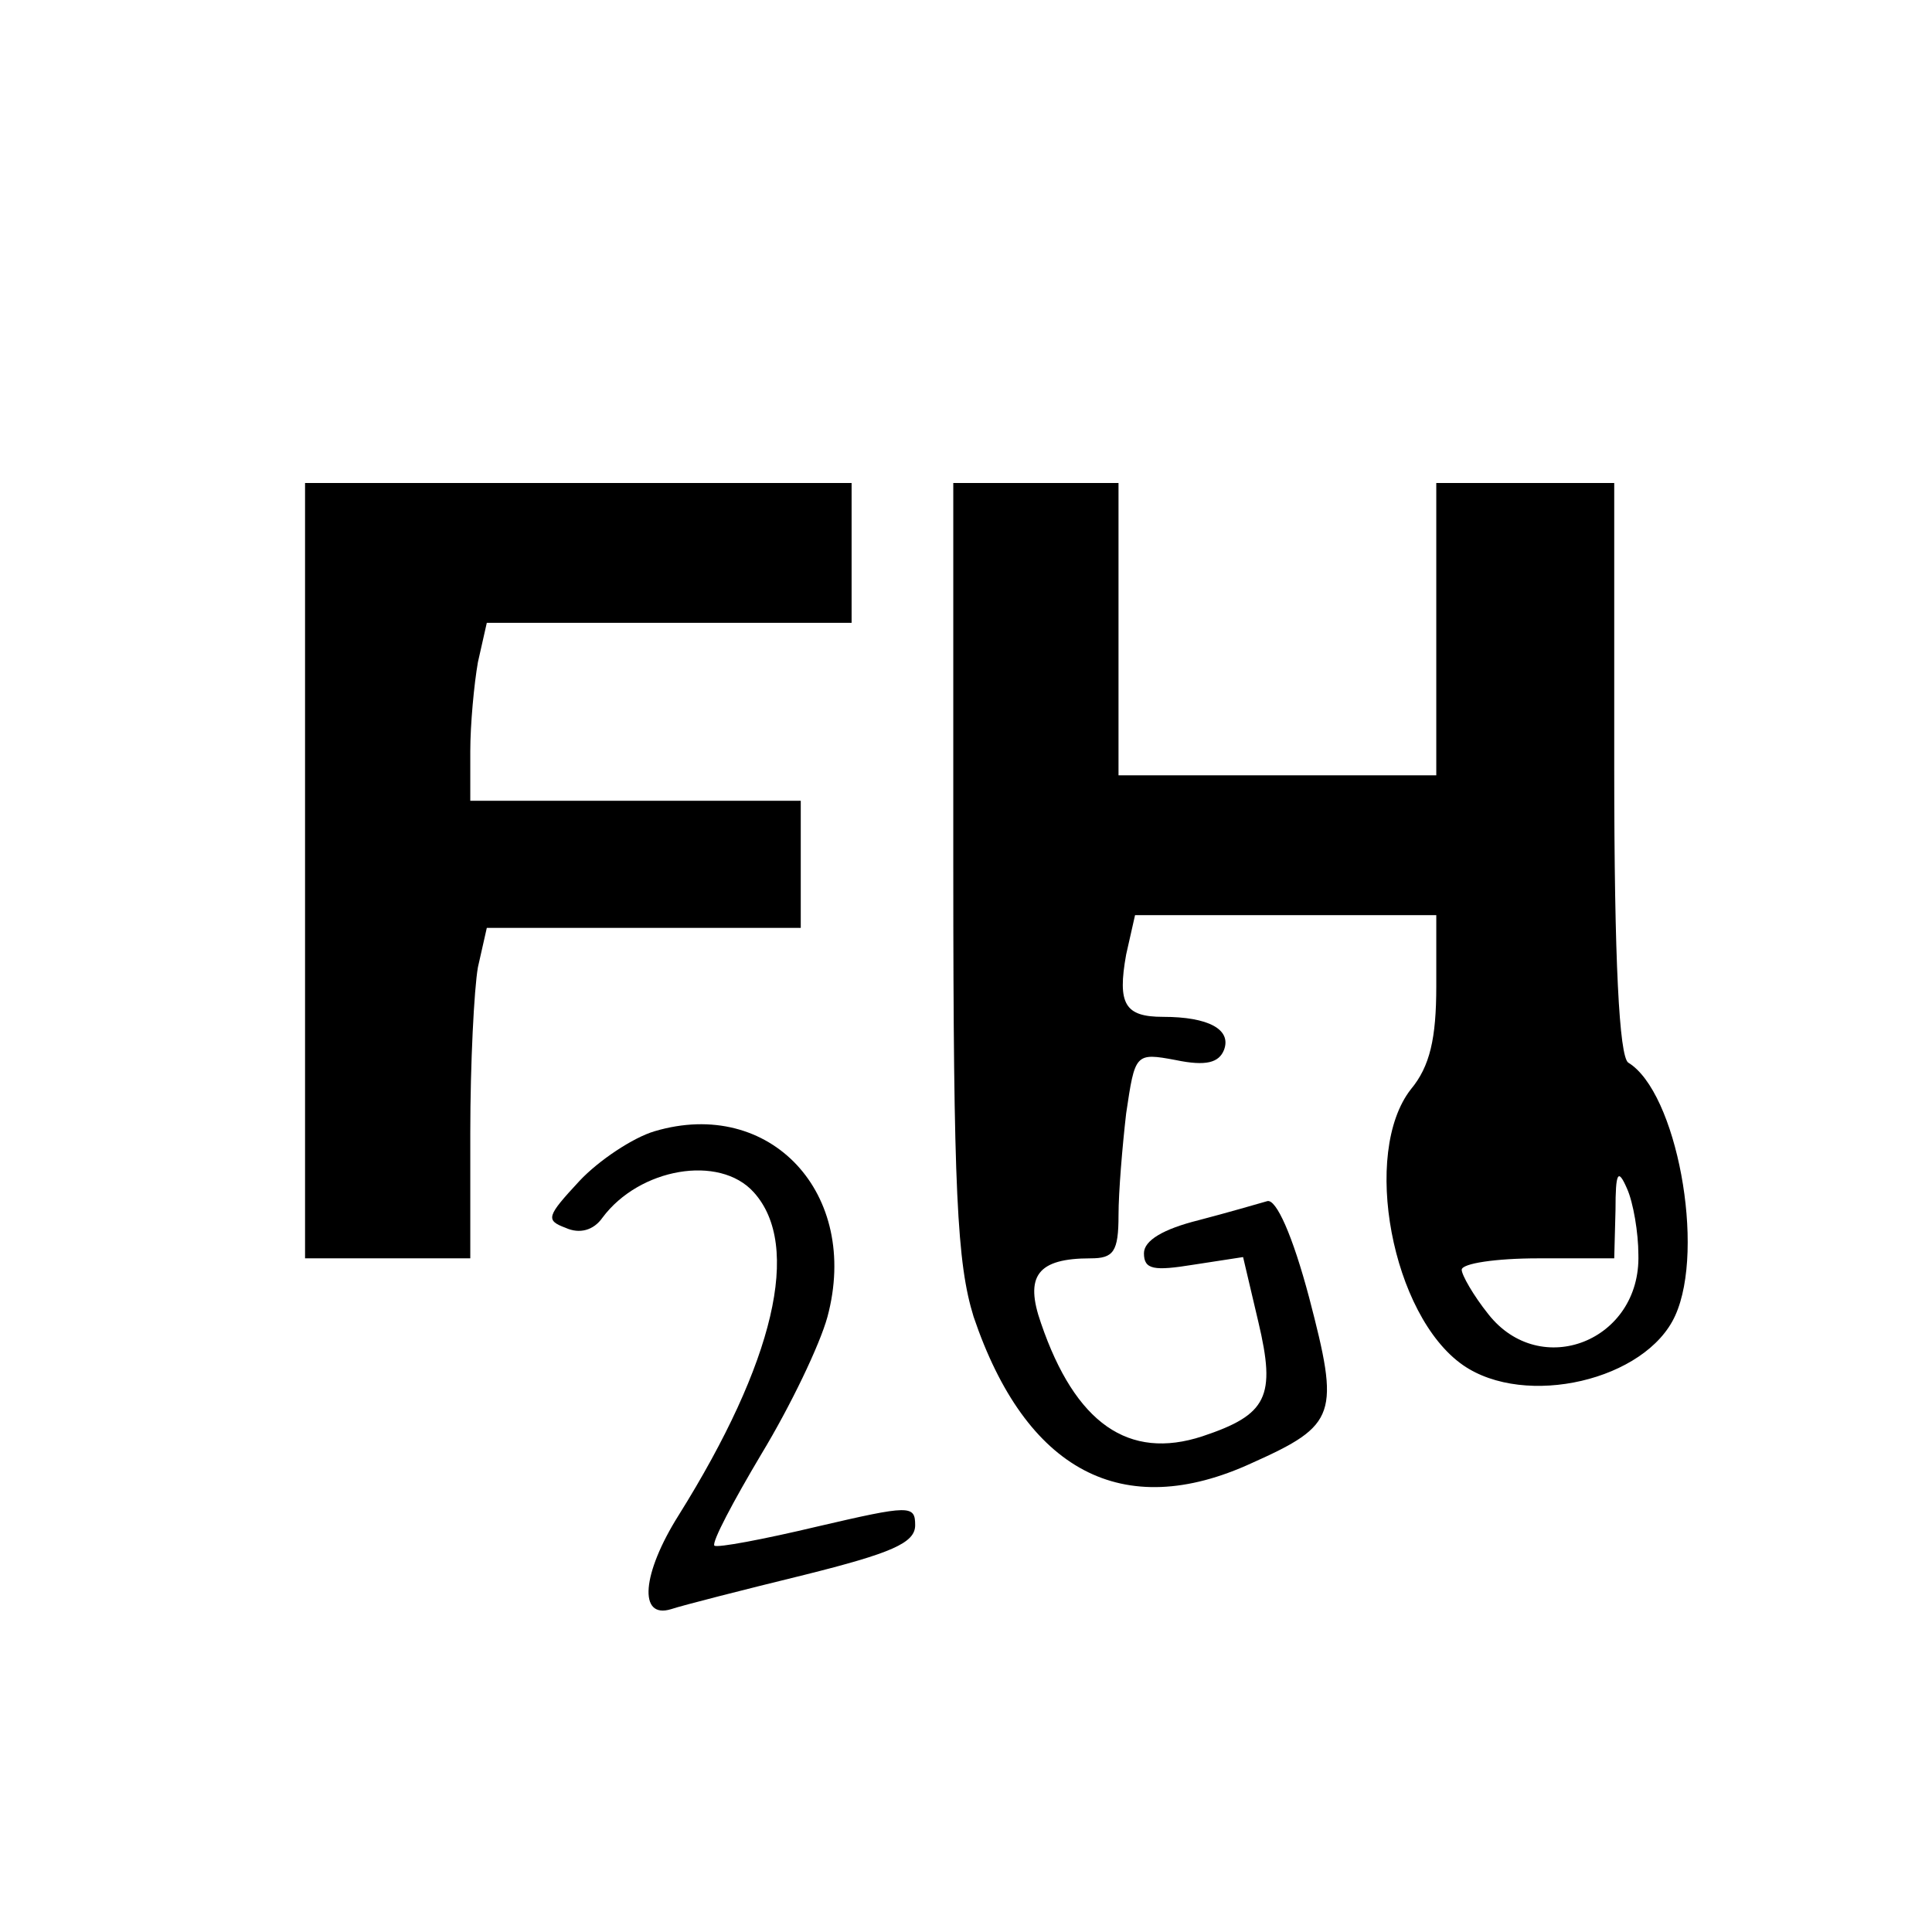 <?xml version="1.0" standalone="no"?>
<!DOCTYPE svg PUBLIC "-//W3C//DTD SVG 20010904//EN"
 "http://www.w3.org/TR/2001/REC-SVG-20010904/DTD/svg10.dtd">
<svg version="1.0" xmlns="http://www.w3.org/2000/svg"
 width="152pt" height="152pt" viewBox="0 0 152 152"
 preserveAspectRatio="xMidYMid meet">
<g transform="translate(0,152) scale(0.1,-0.1)"
fill="#000000" stroke="none">
<path d="M240 835 l0 -305 65 0 65 0 0 99 c0 54 3 113 6 130 l7 31 123 0 124
0 0 50 0 50 -130 0 -130 0 0 39 c0 21 3 53 6 70 l7 31 143 0 144 0 0 55 0 55
-215 0 -215 0 0 -305z"/>
<path d="M750 837 c0 -255 3 -311 16 -353 41 -121 117 -162 219 -115 67 30 69
38 45 130 -13 49 -26 78 -33 76 -7 -2 -31 -9 -54 -15 -28 -7 -43 -16 -43 -26
0 -13 8 -14 39 -9 l39 6 12 -51 c14 -59 7 -73 -44 -90 -58 -19 -100 10 -127
89 -13 37 -3 51 39 51 18 0 22 5 22 34 0 18 3 54 6 80 7 47 7 48 39 42 24 -5
34 -2 38 8 6 16 -12 26 -48 26 -30 0 -36 10 -29 49 l7 31 118 0 119 0 0 -56
c0 -41 -5 -63 -20 -81 -39 -50 -15 -178 41 -217 49 -34 144 -12 167 39 24 53
1 176 -37 199 -7 5 -11 79 -11 232 l0 224 -70 0 -70 0 0 -115 0 -115 -125 0
-125 0 0 115 0 115 -65 0 -65 0 0 -303z m539 -304 c2 -68 -77 -99 -118 -47
-12 15 -21 31 -21 35 0 5 27 9 60 9 l60 0 1 38 c0 30 2 33 9 17 5 -11 9 -35 9
-52z"/>
<path d="M515 630 c-17 -5 -44 -23 -59 -39 -26 -28 -27 -31 -11 -37 11 -5 22
-2 29 8 29 39 92 50 119 20 38 -42 16 -134 -59 -254 -29 -46 -32 -82 -6 -74 9
3 56 15 105 27 68 17 87 25 87 39 0 16 -4 16 -77 -1 -42 -10 -79 -17 -81 -15
-2 3 15 35 37 72 23 38 46 86 52 108 26 97 -45 173 -136 146z"/>
</g>
</svg>

